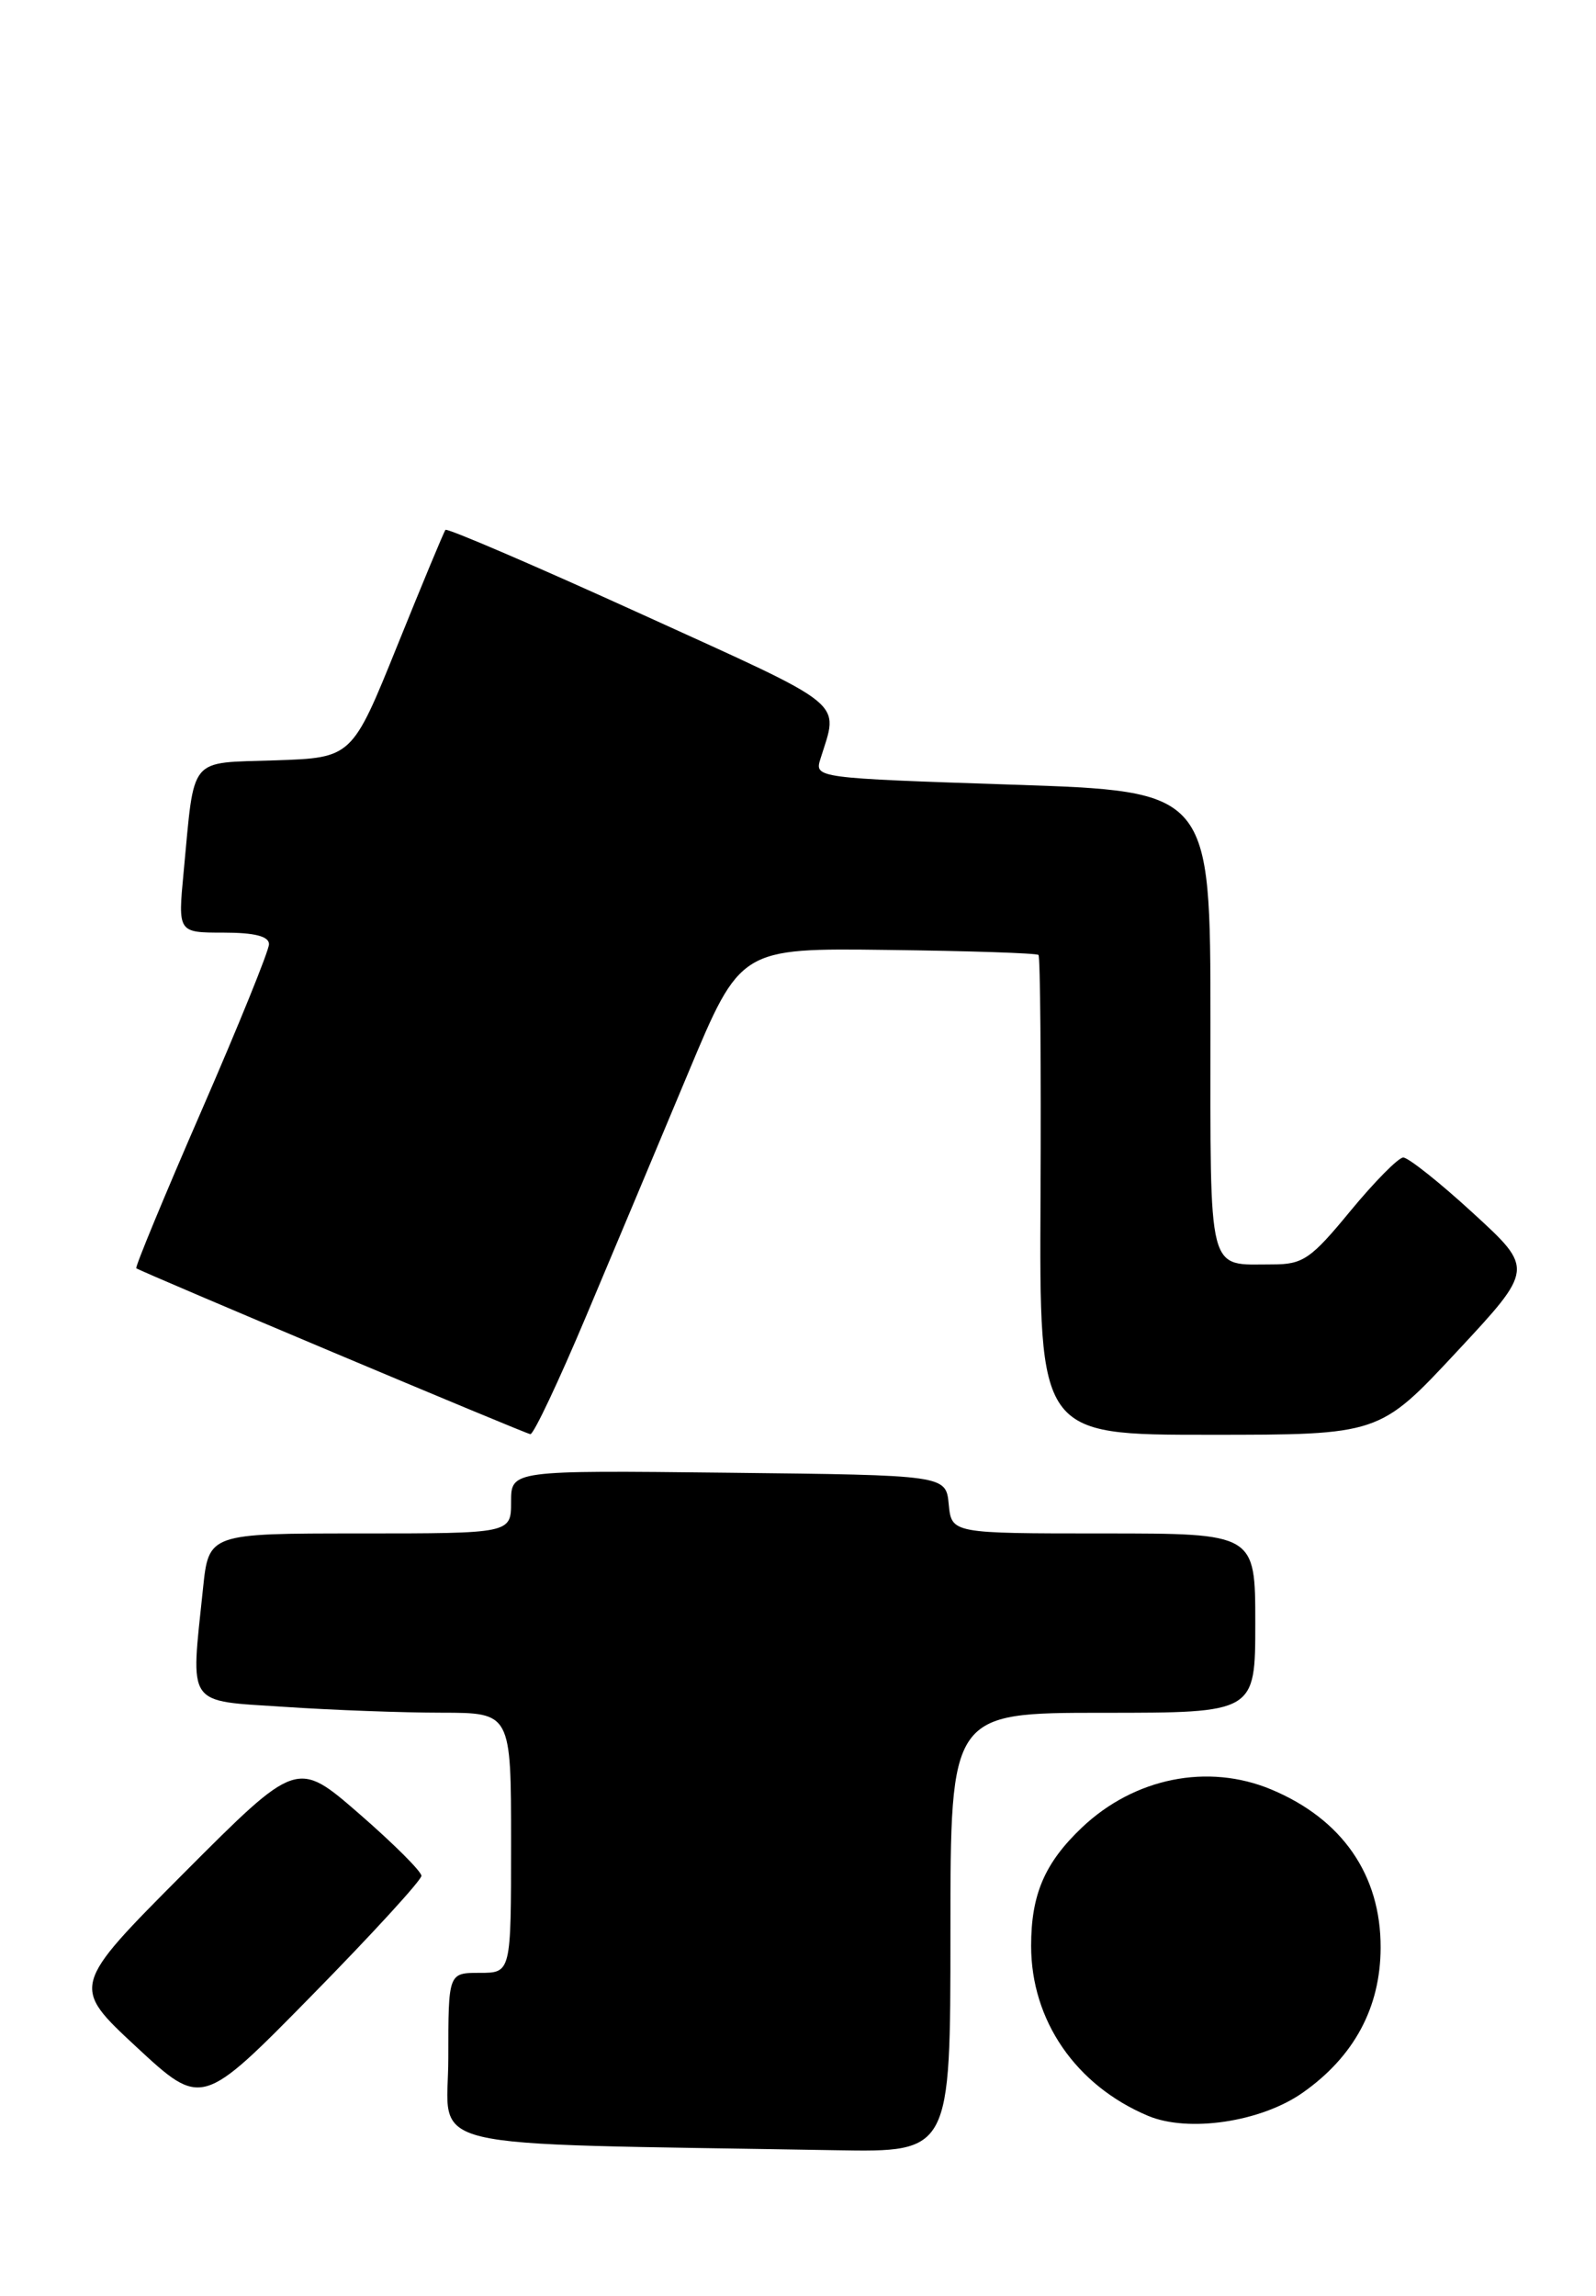 <?xml version="1.0" encoding="UTF-8" standalone="no"?>
<!DOCTYPE svg PUBLIC "-//W3C//DTD SVG 1.1//EN" "http://www.w3.org/Graphics/SVG/1.1/DTD/svg11.dtd" >
<svg xmlns="http://www.w3.org/2000/svg" xmlns:xlink="http://www.w3.org/1999/xlink" version="1.1" viewBox="0 0 178 256">
 <g >
 <path fill="currentColor"
d=" M 106.00 215.50 C 106.00 191.00 106.00 191.00 123.00 191.00 C 140.00 191.00 140.00 191.00 140.00 181.00 C 140.00 171.00 140.00 171.00 123.06 171.00 C 106.13 171.00 106.13 171.00 105.81 167.75 C 105.50 164.50 105.50 164.50 81.25 164.23 C 57.00 163.96 57.00 163.96 57.00 167.48 C 57.00 171.00 57.00 171.00 40.14 171.00 C 23.28 171.00 23.28 171.00 22.64 177.15 C 21.25 190.45 20.67 189.61 31.75 190.34 C 37.11 190.70 44.99 190.99 49.25 190.99 C 57.00 191.00 57.00 191.00 57.00 205.50 C 57.00 220.00 57.00 220.00 53.50 220.00 C 50.00 220.00 50.00 220.00 50.00 229.47 C 50.00 240.01 45.53 238.95 93.25 239.78 C 106.00 240.00 106.00 240.00 106.00 215.50 Z  M 145.28 233.37 C 151.02 229.34 153.96 223.87 153.98 217.20 C 154.01 209.09 149.70 202.86 141.78 199.55 C 134.71 196.60 126.51 198.25 120.66 203.80 C 116.51 207.75 115.00 211.26 115.00 216.99 C 115.00 225.31 119.98 232.55 128.03 235.94 C 132.53 237.84 140.64 236.63 145.28 233.37 Z  M 47.00 209.18 C 47.00 208.69 43.88 205.58 40.06 202.26 C 33.12 196.23 33.12 196.23 20.52 208.86 C 7.93 221.50 7.93 221.50 15.21 228.26 C 22.50 235.02 22.50 235.02 34.75 222.55 C 41.49 215.69 47.00 209.67 47.00 209.18 Z  M 65.38 146.75 C 68.45 139.46 73.58 127.25 76.77 119.61 C 82.58 105.72 82.58 105.72 99.02 105.93 C 108.06 106.04 115.63 106.29 115.82 106.49 C 116.02 106.69 116.12 118.81 116.05 133.43 C 115.91 160.00 115.91 160.00 134.87 160.00 C 153.84 160.00 153.84 160.00 162.46 150.75 C 171.08 141.50 171.08 141.50 164.29 135.28 C 160.56 131.85 157.05 129.07 156.50 129.08 C 155.95 129.09 153.30 131.78 150.60 135.05 C 146.20 140.40 145.32 141.00 141.93 141.00 C 134.58 141.00 135.00 142.63 135.00 114.01 C 135.00 88.23 135.00 88.23 112.91 87.50 C 90.99 86.77 90.83 86.75 91.50 84.63 C 93.55 78.05 94.82 79.08 71.58 68.50 C 59.71 63.10 49.85 58.86 49.68 59.09 C 49.50 59.31 47.09 65.12 44.31 72.00 C 39.26 84.50 39.26 84.50 30.70 84.79 C 20.92 85.12 21.73 84.13 20.48 97.25 C 19.84 104.00 19.84 104.00 24.92 104.00 C 28.40 104.00 30.00 104.41 30.00 105.29 C 30.00 106.00 26.60 114.38 22.45 123.91 C 18.30 133.44 15.04 141.33 15.20 141.43 C 15.97 141.93 58.58 159.87 59.15 159.93 C 59.51 159.97 62.31 154.04 65.38 146.75 Z "/>
</g>
</svg>